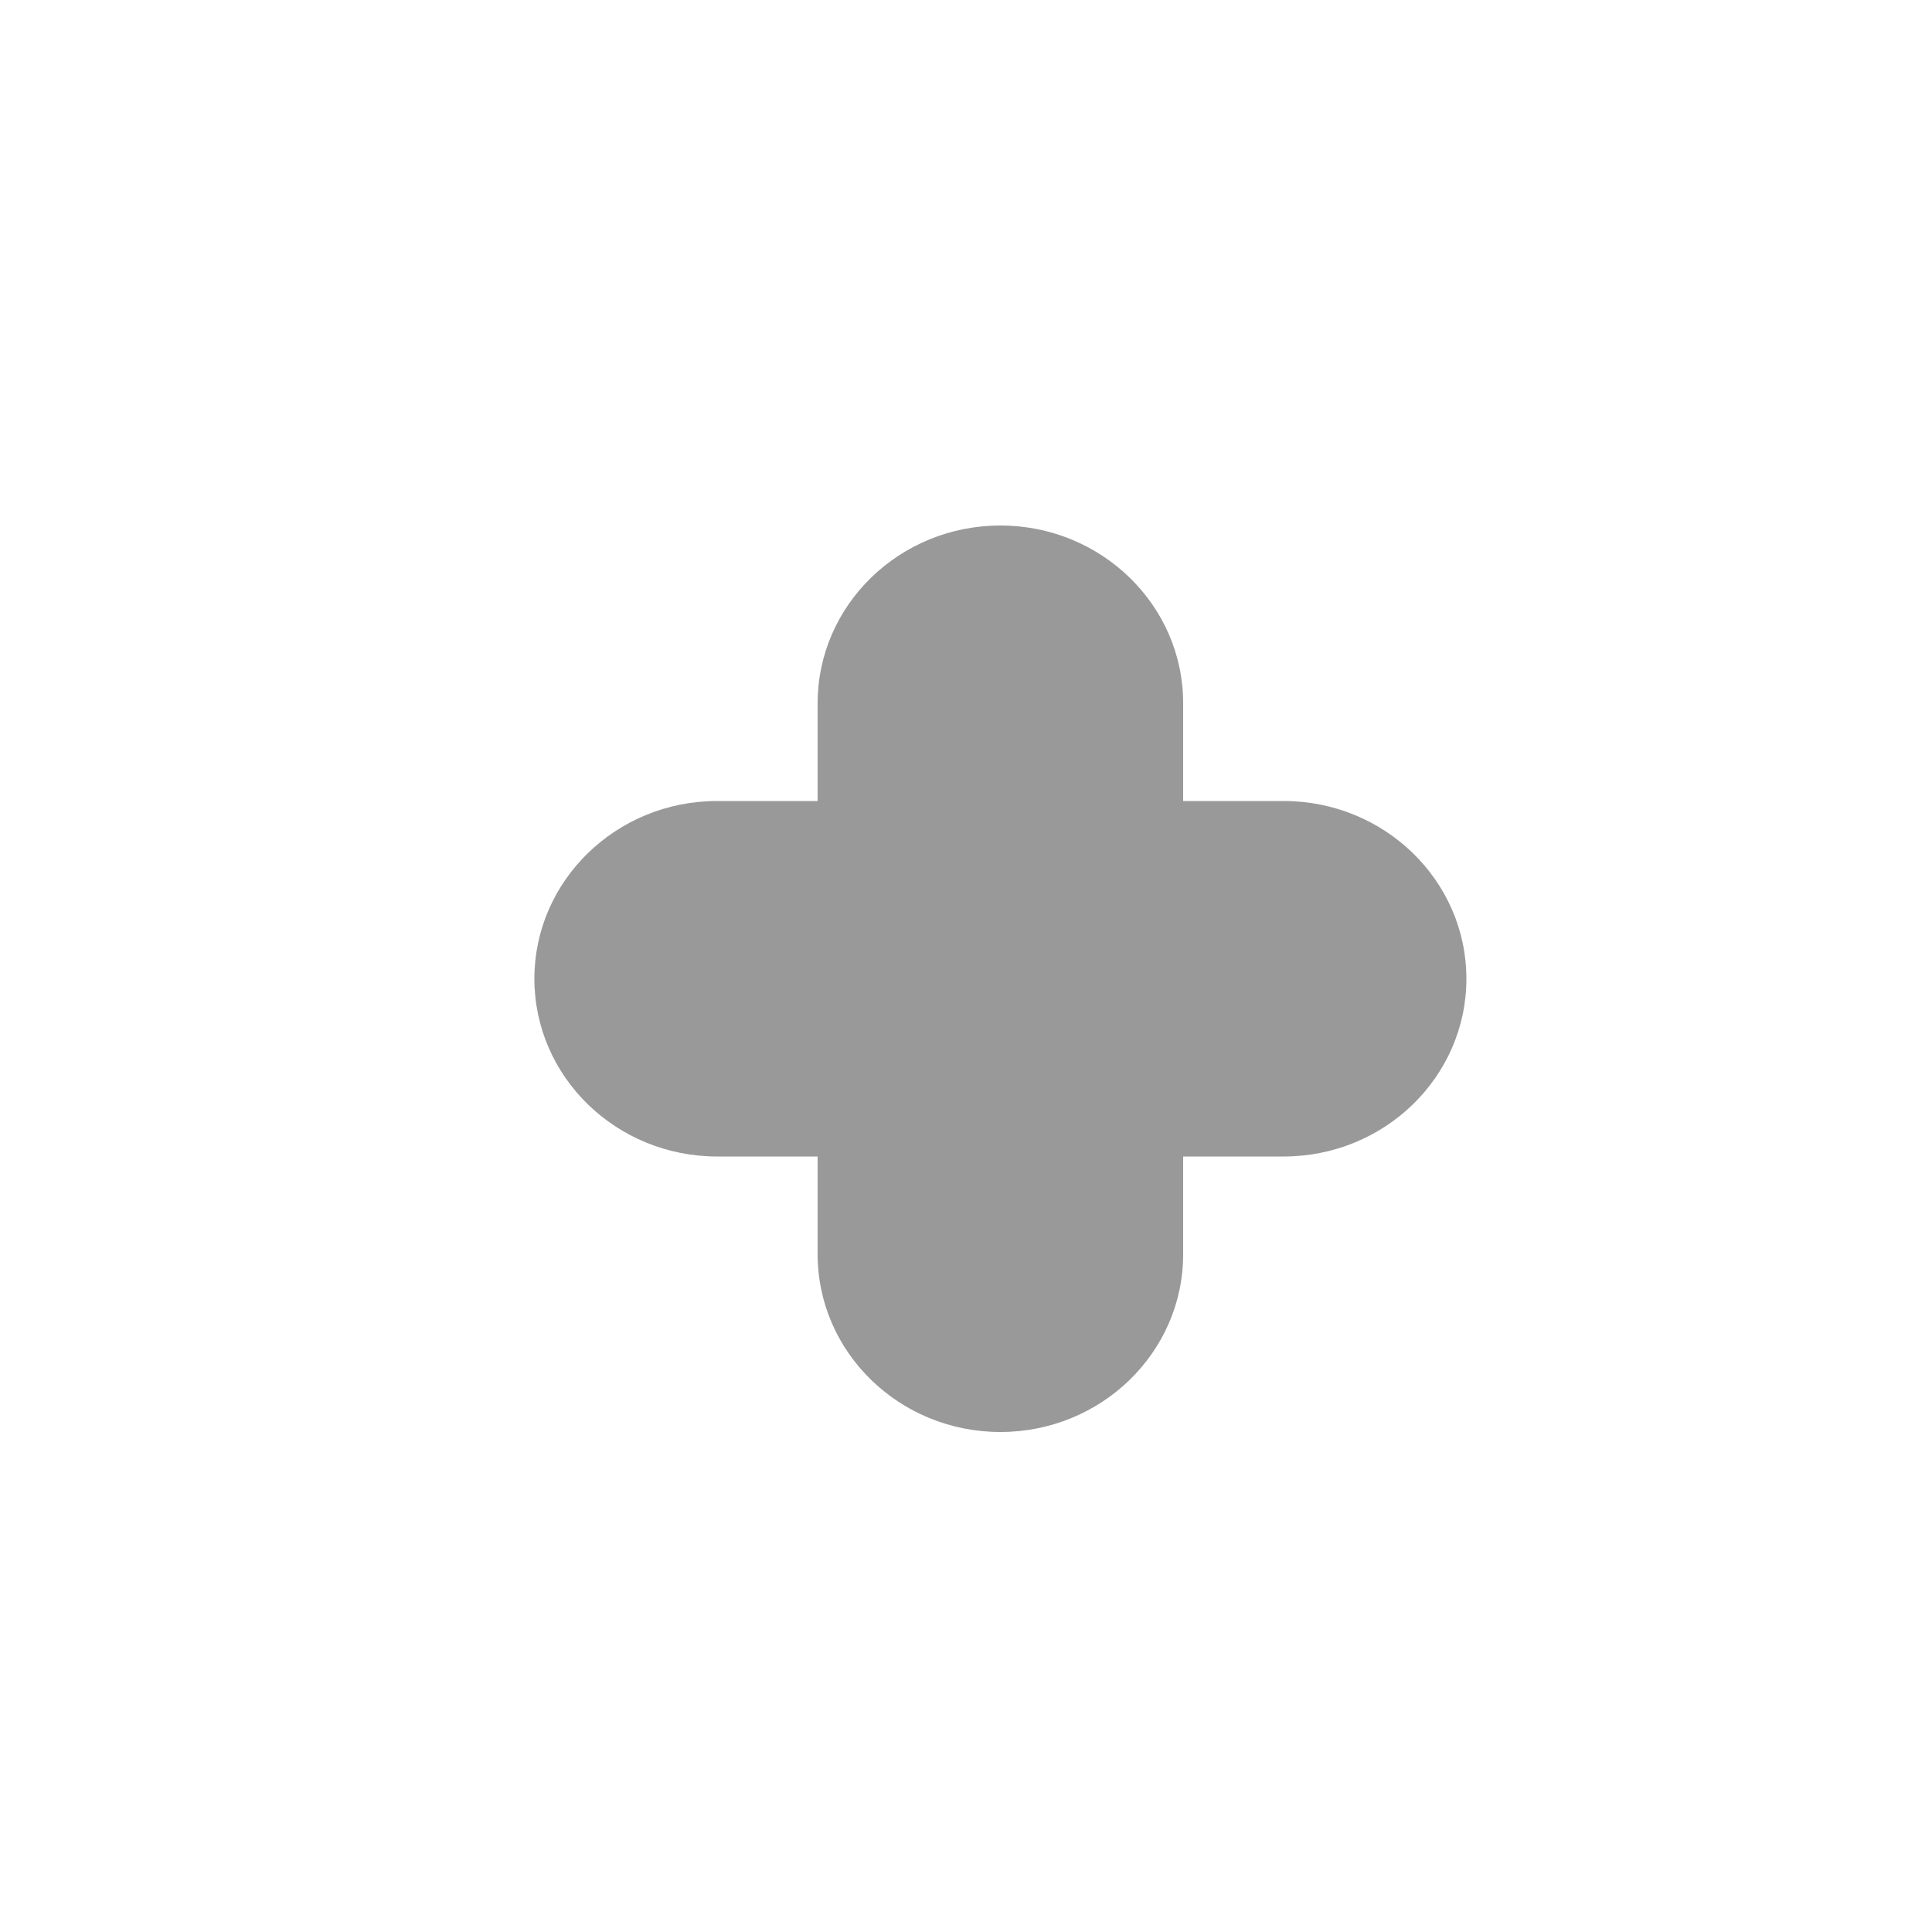 <?xml version="1.0" encoding="utf-8"?>
<!-- Generator: Adobe Illustrator 23.0.3, SVG Export Plug-In . SVG Version: 6.00 Build 0)  -->
<svg version="1.1" id="Layer_1" xmlns="http://www.w3.org/2000/svg" xmlns:xlink="http://www.w3.org/1999/xlink" x="0px" y="0px"
	 viewBox="0 0 500 500" style="enable-background:new 0 0 500 500;" xml:space="preserve">
<style type="text/css">
	.st0{fill:#999999;}
</style>
<path class="st0" d="M332.2,207.3h-26V182c0-25.4-21.2-46-47.3-46s-47.3,20.6-47.3,46v25.3h-26c-26.1,0-47.3,20.6-47.3,46
	c0,25.4,21.2,46,47.3,46h26v25.3c0,25.4,21.2,46,47.3,46s47.3-20.6,47.3-46v-25.3h26c26.1,0,47.3-20.6,47.3-46
	C379.5,227.9,358.3,207.3,332.2,207.3z"/>
</svg>
